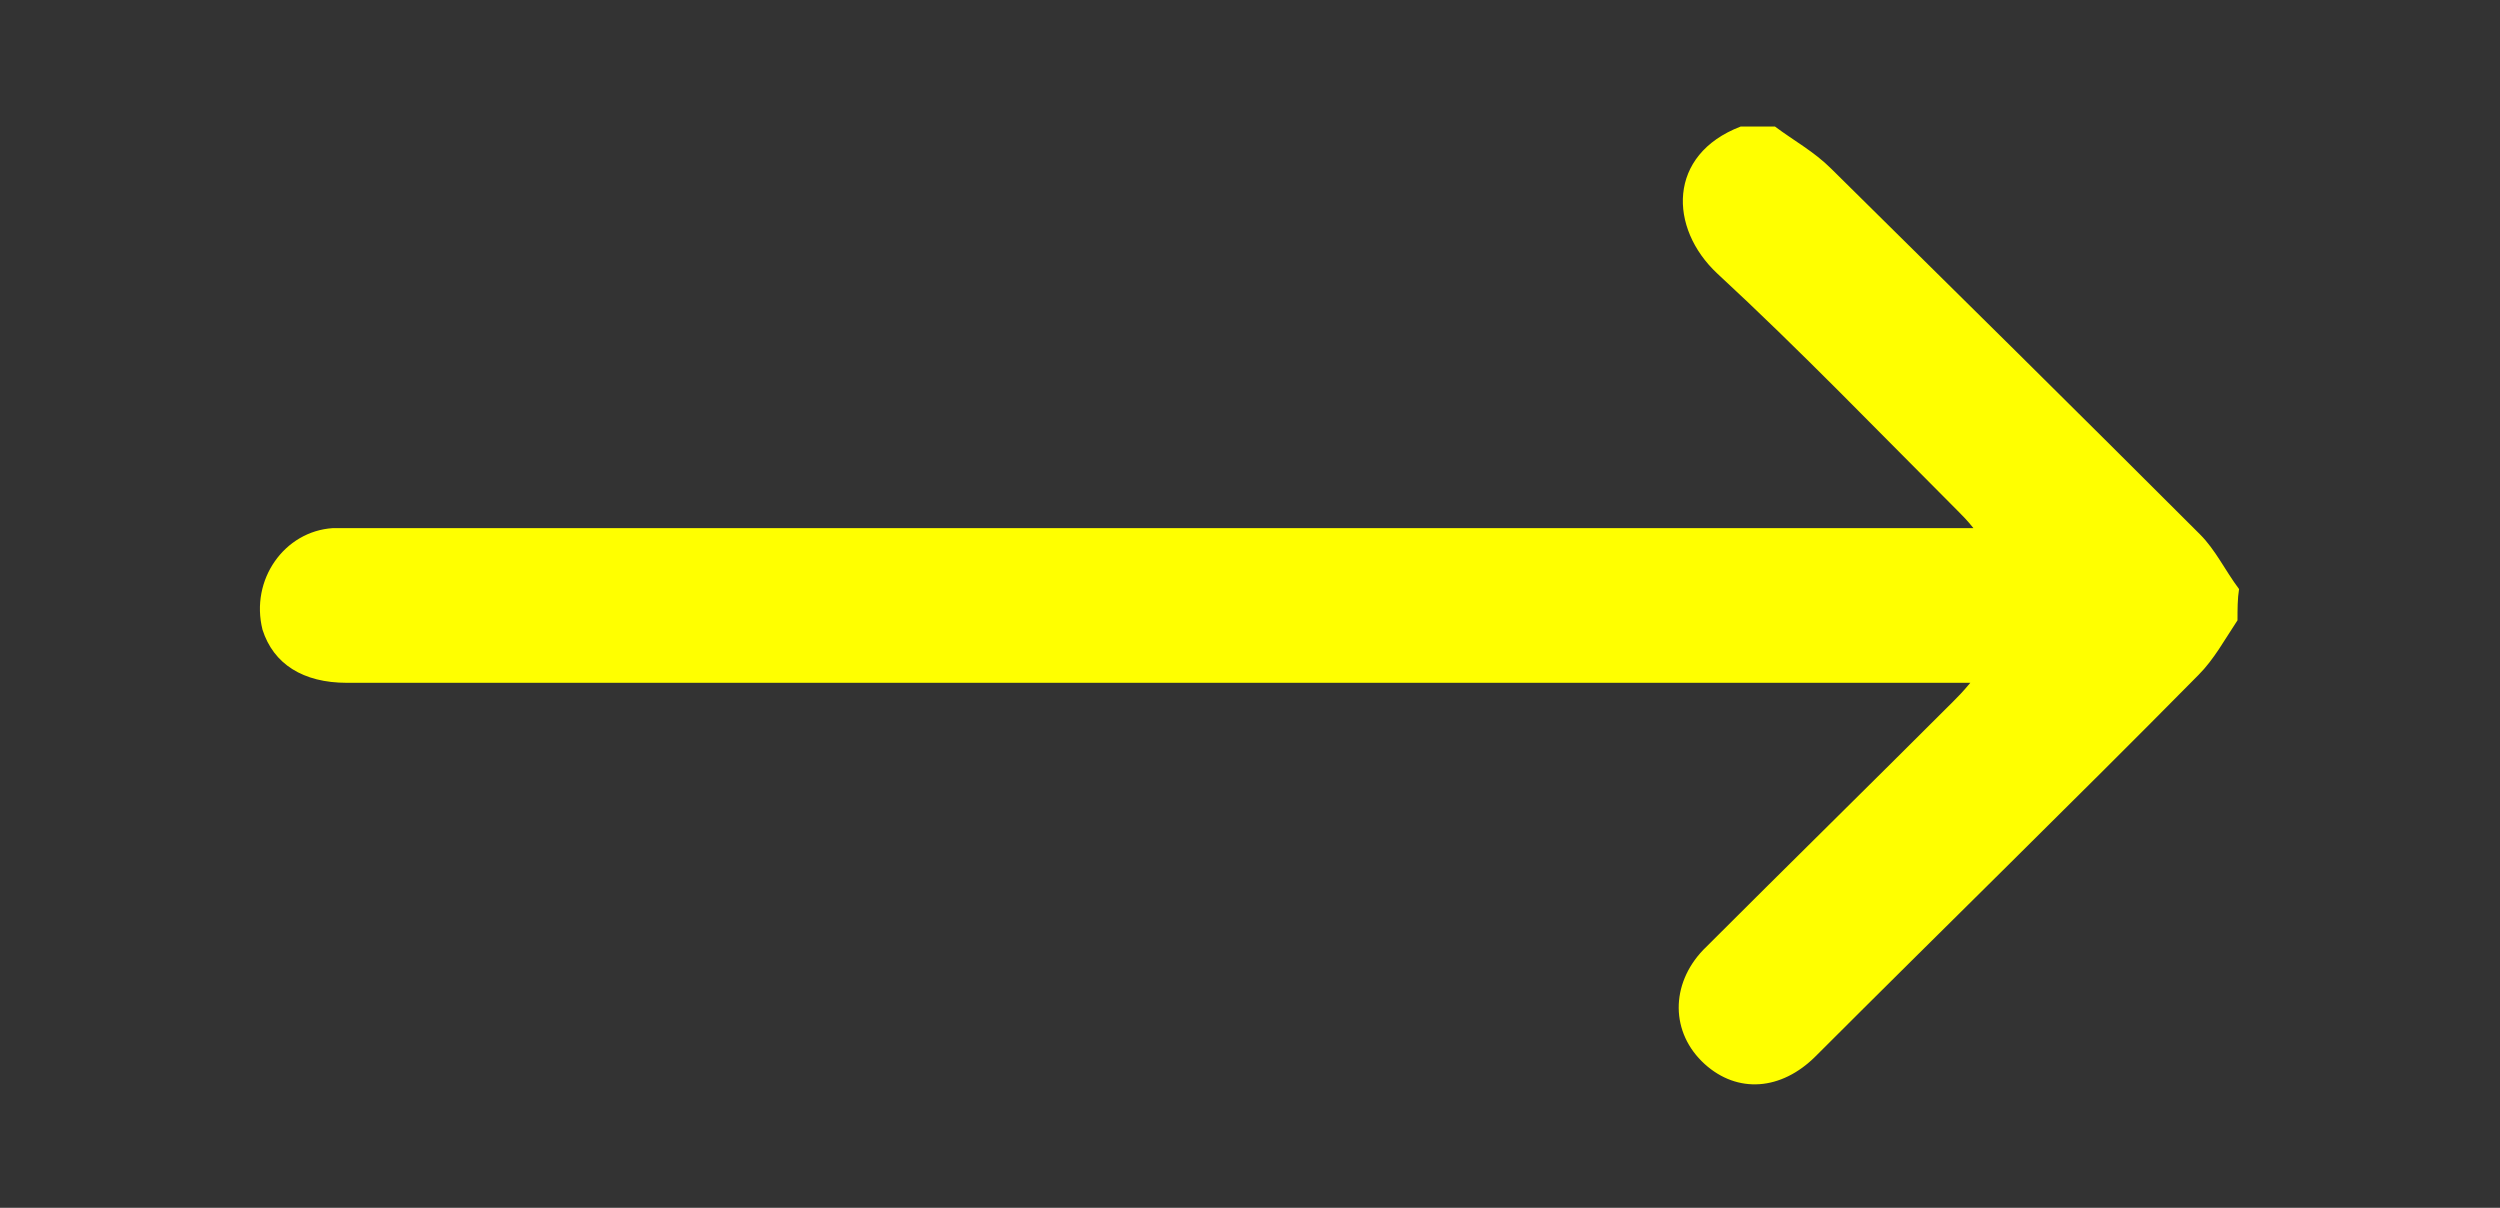 <?xml version="1.0" encoding="utf-8"?>
<!-- Generator: Adobe Illustrator 26.0.3, SVG Export Plug-In . SVG Version: 6.00 Build 0)  -->
<svg version="1.1" id="Capa_1" xmlns="http://www.w3.org/2000/svg" xmlns:xlink="http://www.w3.org/1999/xlink" x="0px" y="0px"
	 viewBox="0 0 16 7.73" style="enable-background:new 0 0 16 7.73;" xml:space="preserve">
<rect x="0" y="0" width="16" height="7.73" fill="#333333" stroke="none"/>
<style type="text/css">
	.st0{fill:#FFFF00;}
</style>
<path class="st0" d="M14.32,3.97c-0.08,0.12-0.15,0.25-0.25,0.35c-0.81,0.82-1.63,1.62-2.45,2.44c-0.22,0.22-0.5,0.24-0.71,0.05
	c-0.22-0.2-0.22-0.51-0.01-0.73c0.53-0.53,1.07-1.06,1.6-1.59c0.03-0.03,0.06-0.06,0.11-0.12c-0.07,0-0.12,0-0.17,0
	c-3.41,0-6.82,0-10.22,0c-0.28,0-0.47-0.12-0.54-0.34C1.6,3.71,1.82,3.4,2.13,3.38c0.05,0,0.1,0,0.15,0c3.39,0,6.78,0,10.18,0
	c0.05,0,0.1,0,0.17,0c-0.04-0.05-0.07-0.08-0.1-0.11c-0.51-0.51-1.01-1.03-1.54-1.52c-0.31-0.29-0.32-0.76,0.15-0.94
	c0.07,0,0.15,0,0.22,0c0.12,0.09,0.25,0.16,0.36,0.27c0.79,0.78,1.58,1.56,2.36,2.34c0.1,0.1,0.16,0.23,0.25,0.35
	C14.32,3.83,14.32,3.9,14.32,3.97z"/>
</svg>
